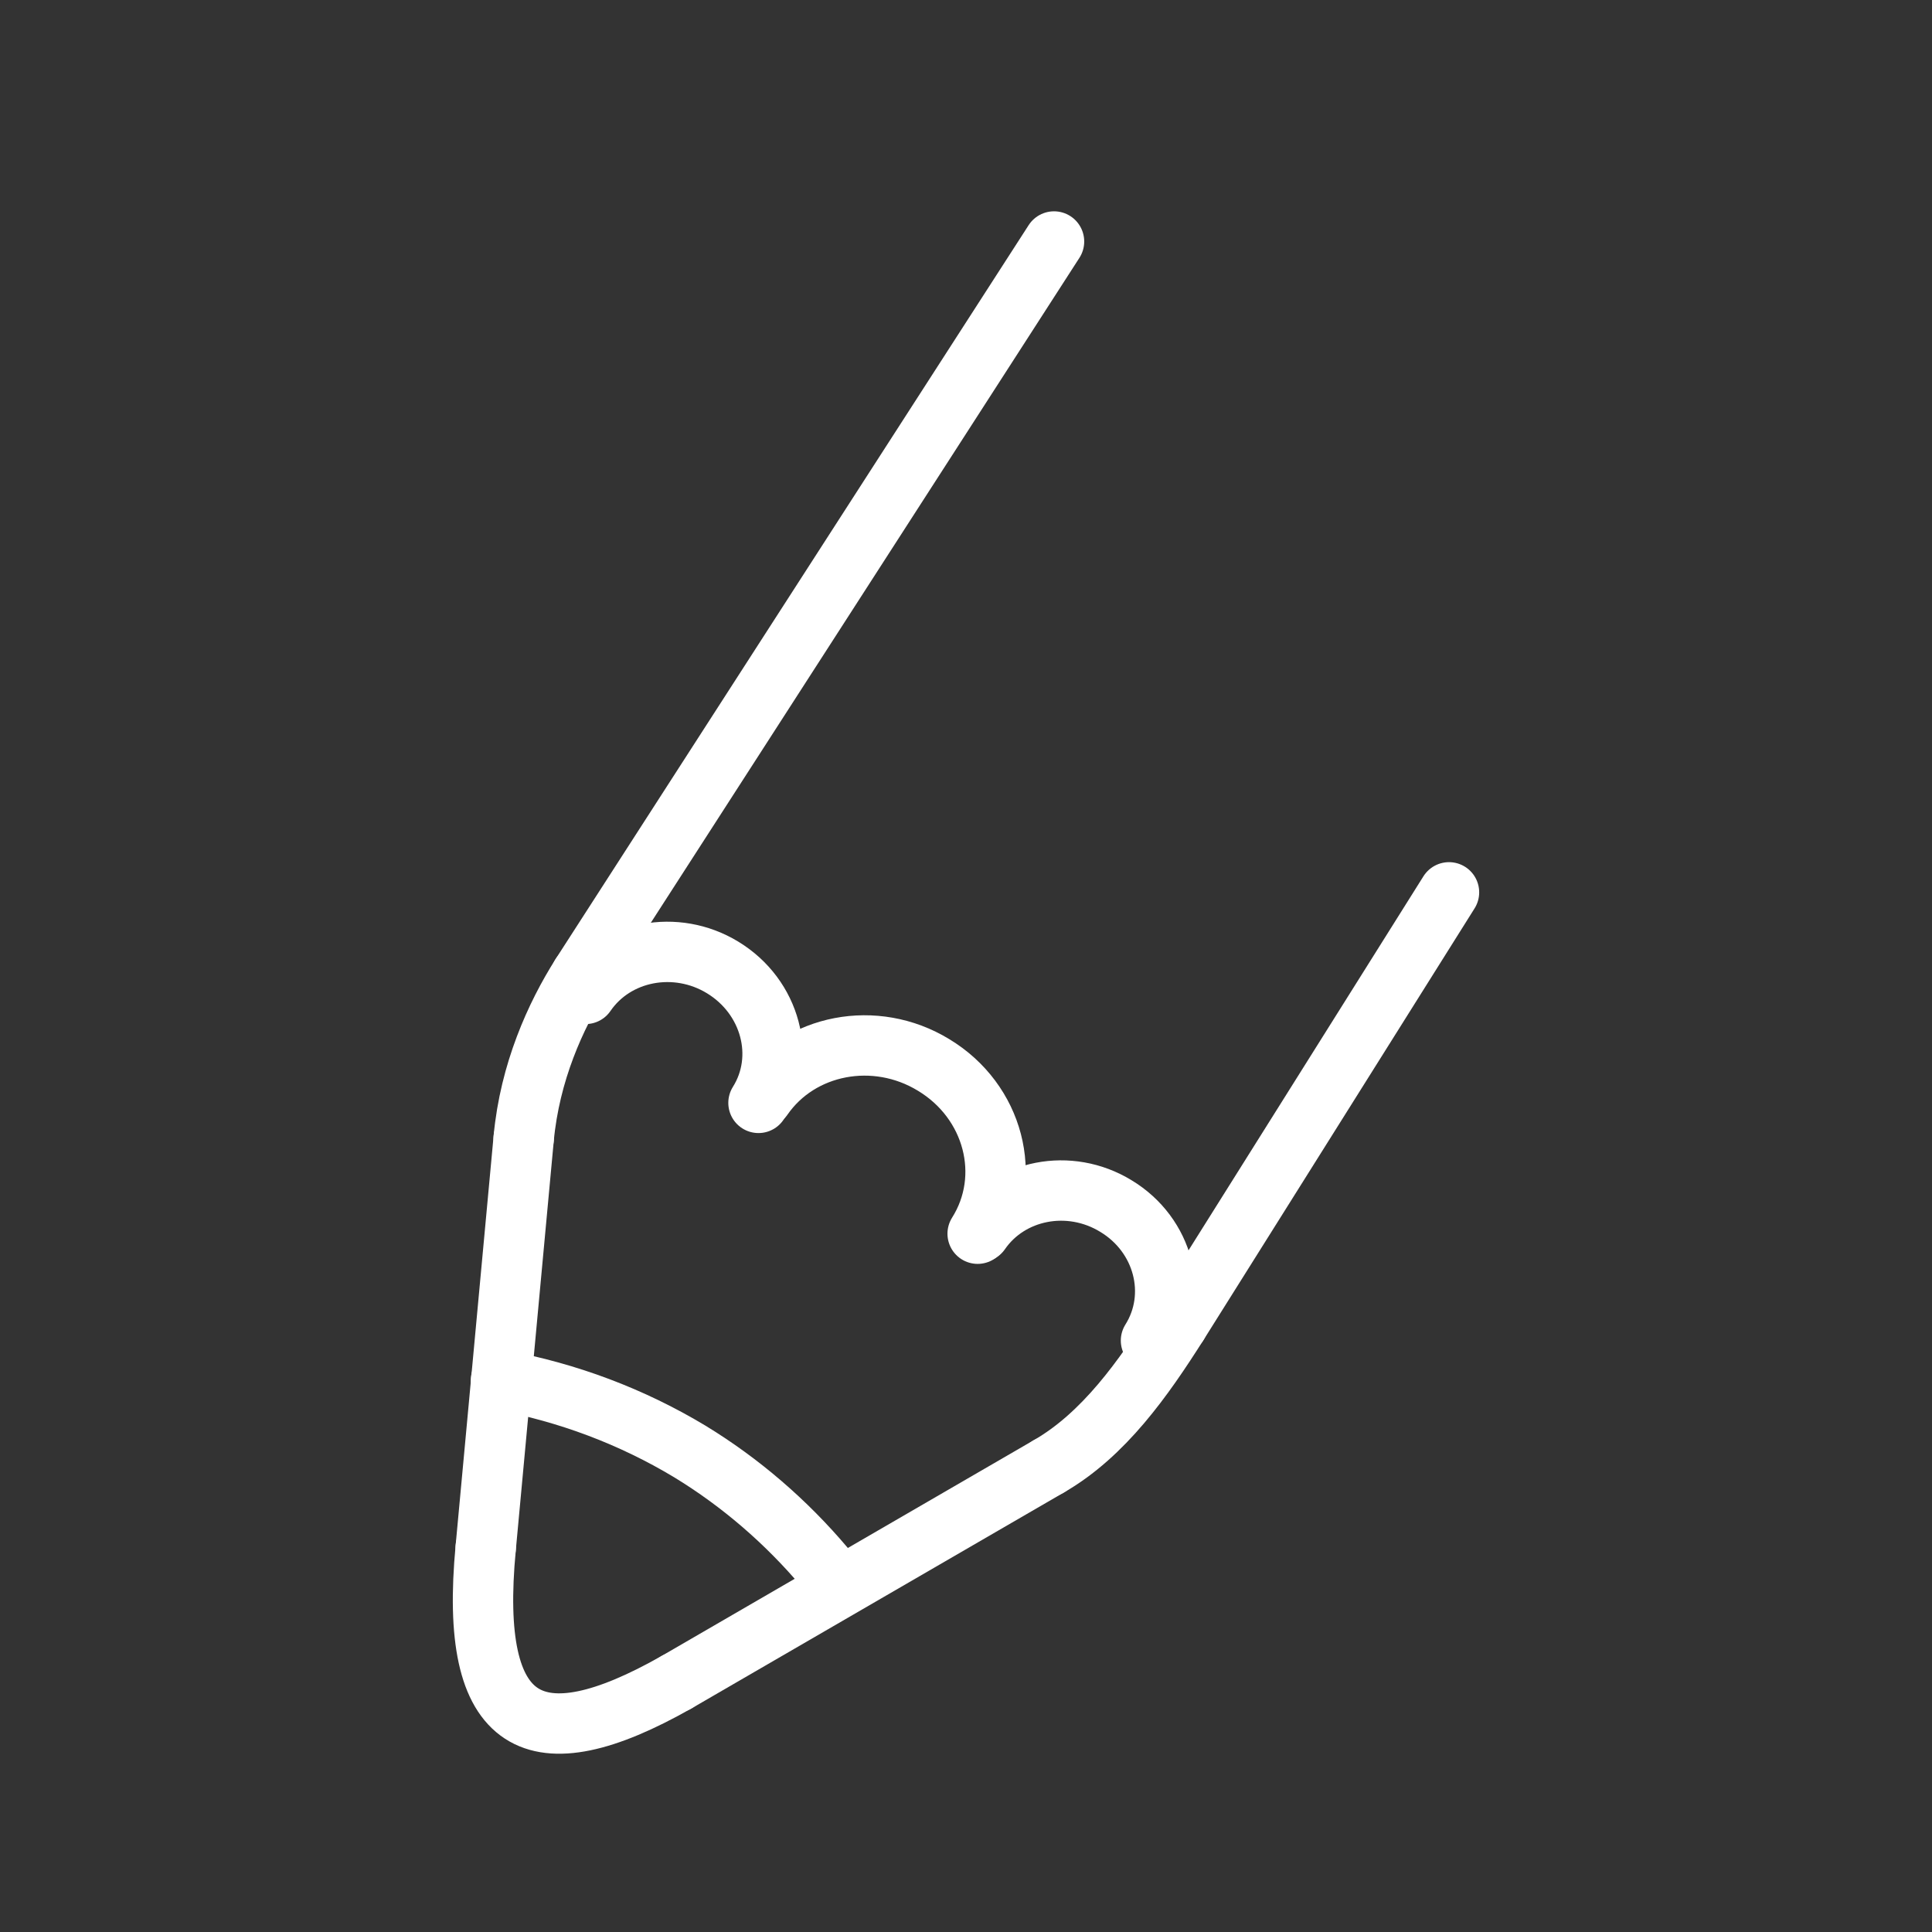 <svg width="32" height="32" viewBox="0 0 32 32" fill="none" xmlns="http://www.w3.org/2000/svg">
<rect x="0" y="0" width="32" height="32" fill="#333333" stroke="none"/>
<path d="M24 14.78L19.509 21.931" stroke="white" stroke-miterlimit="2.613" stroke-linecap="round" stroke-linejoin="round"/>
<path d="M19.509 21.931C18.941 22.826 18.285 23.763 17.369 24.289" stroke="white" stroke-miterlimit="2.613" stroke-linecap="round" stroke-linejoin="round"/>
<path d="M17.369 24.289L11.203 27.864" stroke="white" stroke-miterlimit="2.613" stroke-linecap="round" stroke-linejoin="round"/>
<path d="M11.203 27.864C8.852 29.197 7.758 28.644 8.045 25.636" stroke="white" stroke-miterlimit="2.613" stroke-linecap="round" stroke-linejoin="round"/>
<path d="M8.045 25.636L8.674 18.855" stroke="white" stroke-miterlimit="2.613" stroke-linecap="round" stroke-linejoin="round"/>
<path d="M8.674 18.855C8.776 17.761 9.2 16.824 9.624 16.154" stroke="white" stroke-miterlimit="2.613" stroke-linecap="round" stroke-linejoin="round"/>
<path d="M9.624 16.154L17.458 4" stroke="white" stroke-miterlimit="2.613" stroke-linecap="round" stroke-linejoin="round"/>
<path d="M12.632 18.178C13.247 17.289 14.498 17.05 15.462 17.638C16.46 18.239 16.788 19.49 16.193 20.434" stroke="white" stroke-miterlimit="2.613" stroke-linecap="round" stroke-linejoin="round"/>
<path d="M16.234 20.406C16.72 19.702 17.711 19.504 18.483 19.976C19.276 20.454 19.536 21.452 19.064 22.204" stroke="white" stroke-miterlimit="2.613" stroke-linecap="round" stroke-linejoin="round"/>
<path d="M9.699 16.462C10.191 15.744 11.196 15.553 11.969 16.024C12.768 16.51 13.035 17.515 12.563 18.267" stroke="white" stroke-miterlimit="2.613" stroke-linecap="round" stroke-linejoin="round"/>
<path d="M8.298 22.86C9.405 23.065 10.465 23.462 11.429 24.043C12.27 24.556 13.021 25.205 13.657 25.957" stroke="white" stroke-miterlimit="2.613" stroke-linecap="round" stroke-linejoin="round"/>
</svg>
